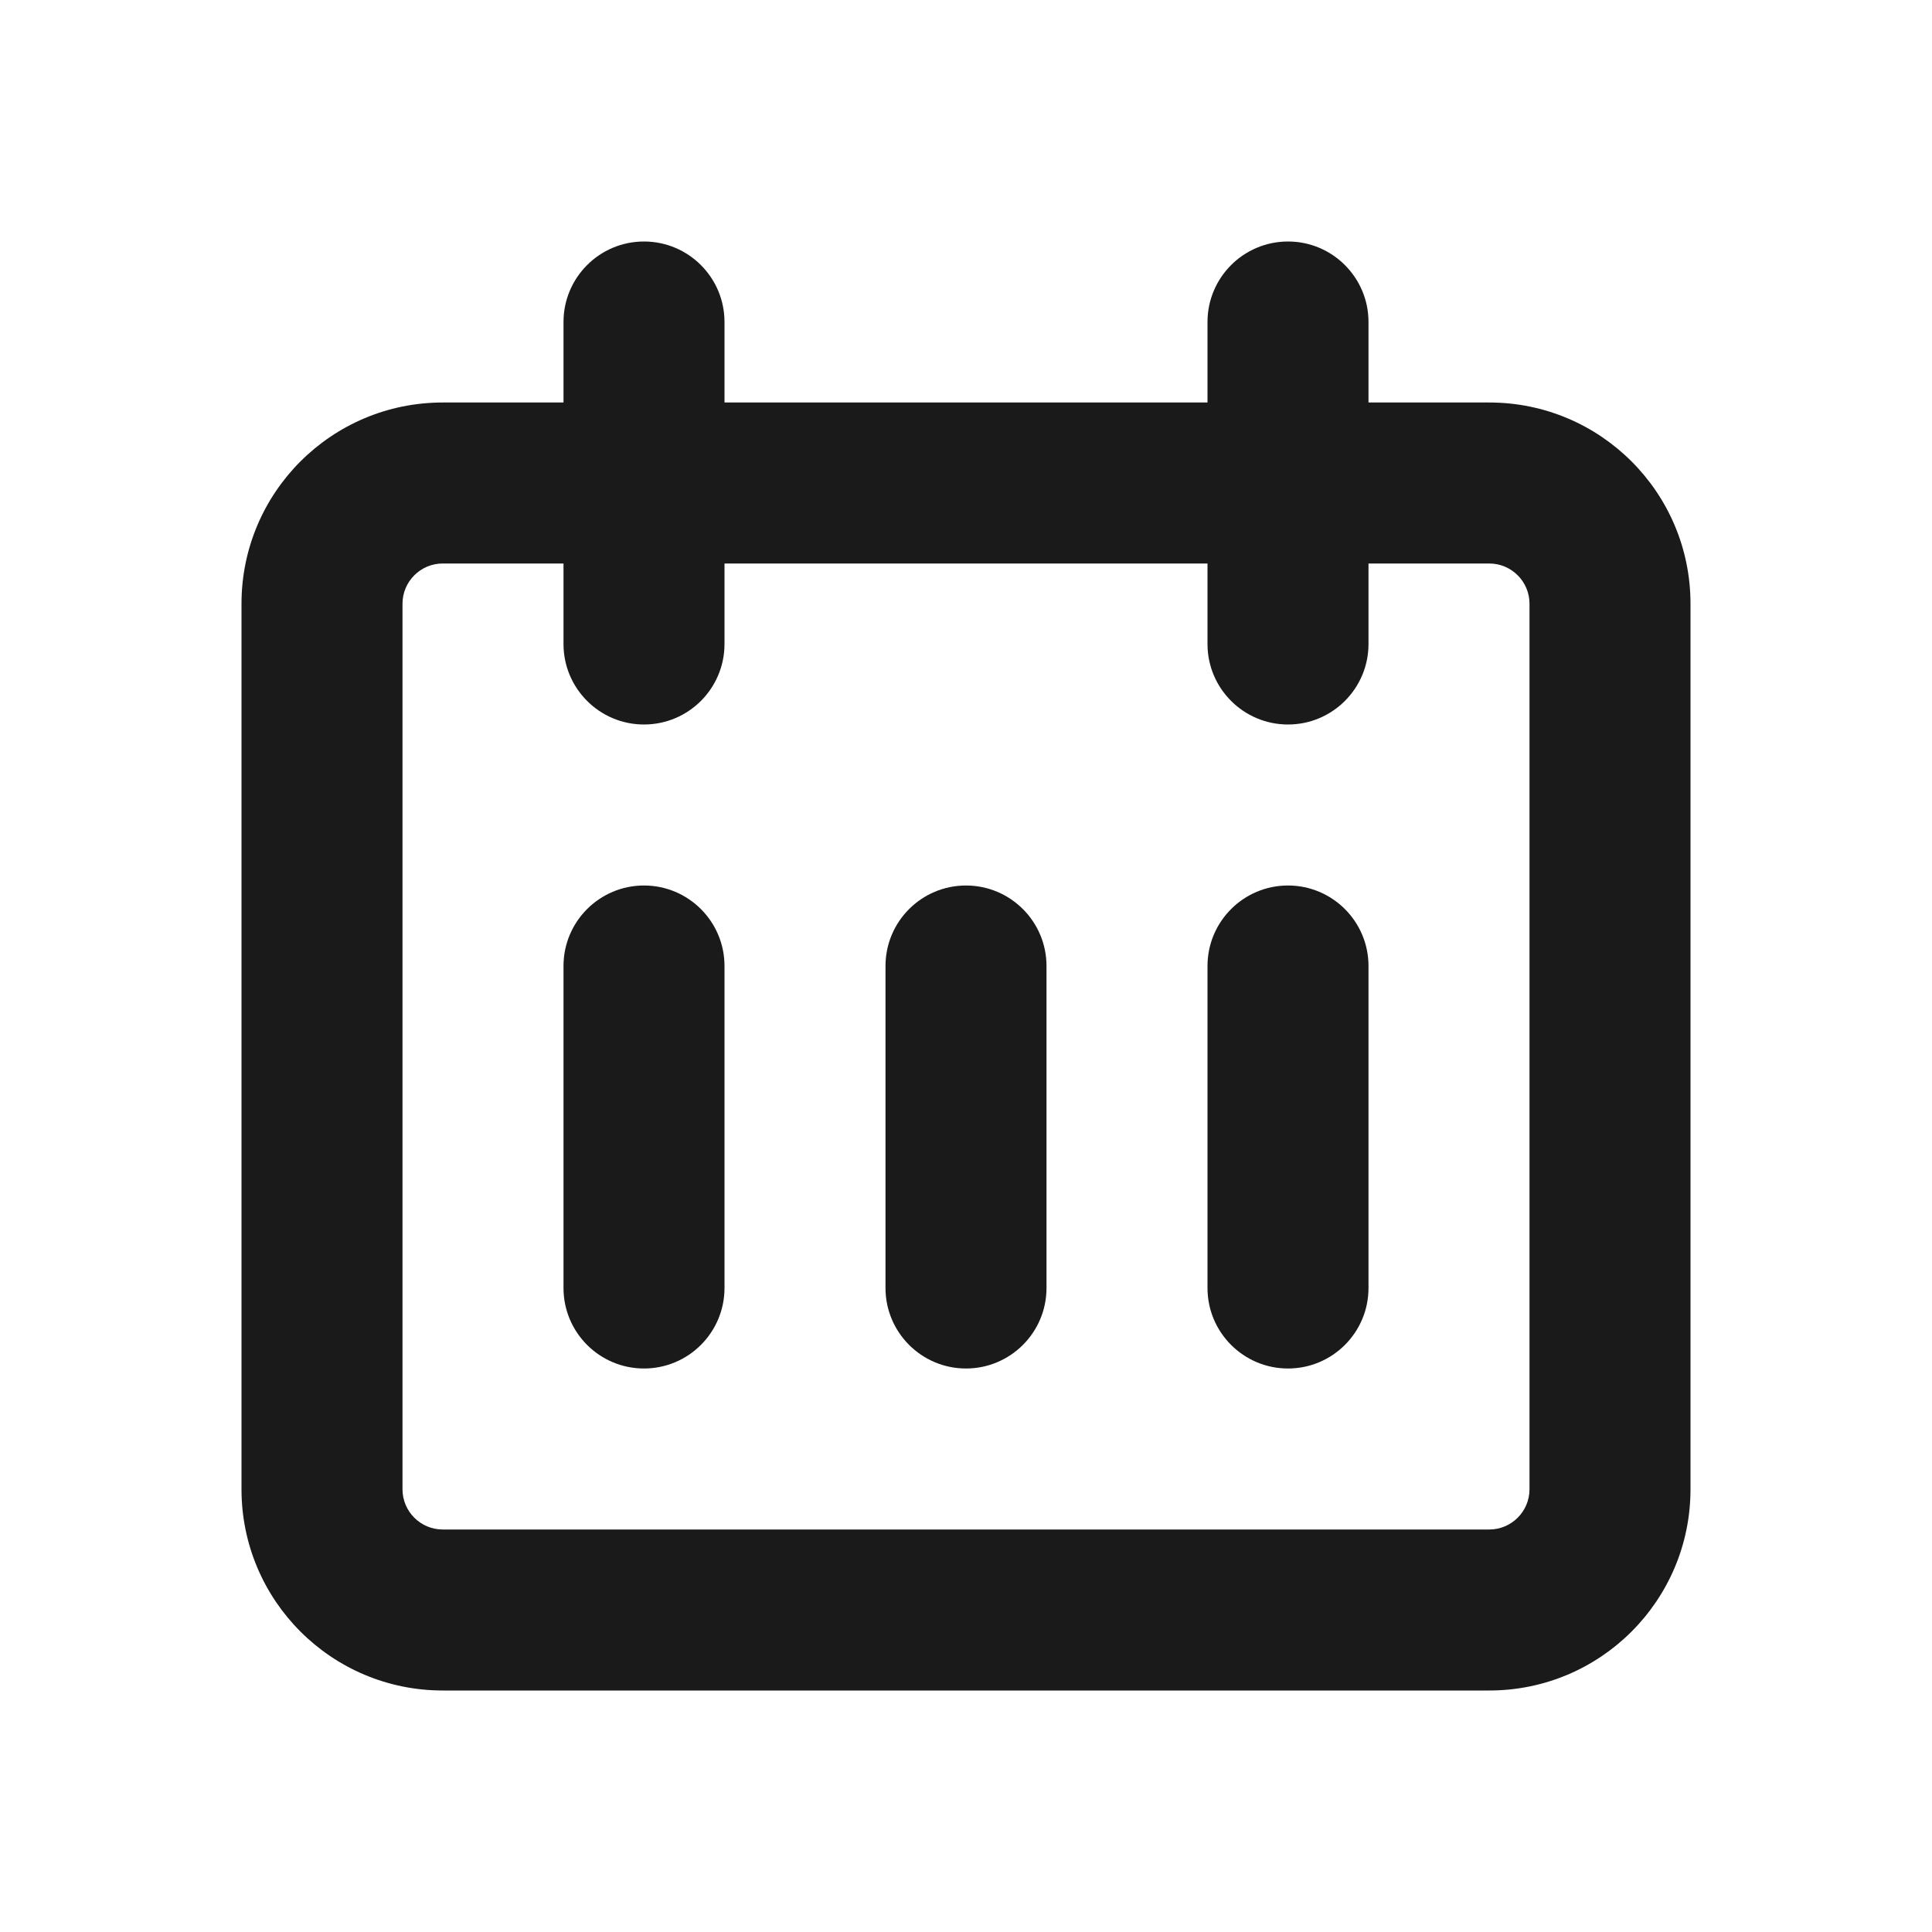 <svg width="24" height="24" viewBox="0 0 24 24" fill="none" xmlns="http://www.w3.org/2000/svg">
<path fill-rule="evenodd" clip-rule="evenodd" d="M9 4C9 3.448 8.552 3 8 3C7.448 3 7 3.448 7 4V5H5.5C4.119 5 3 6.119 3 7.5V18.5C3 19.881 4.119 21 5.5 21H18.5C19.881 21 21 19.881 21 18.5V7.5C21 6.119 19.881 5 18.5 5H17V4C17 3.448 16.552 3 16 3C15.448 3 15 3.448 15 4V5H9V4ZM16 9C15.448 9 15 8.552 15 8V7H9V8C9 8.552 8.552 9 8 9C7.448 9 7 8.552 7 8V7H5.5C5.224 7 5 7.224 5 7.5V18.5C5 18.776 5.224 19 5.5 19H18.5C18.776 19 19 18.776 19 18.5V7.5C19 7.224 18.776 7 18.5 7H17V8C17 8.552 16.552 9 16 9ZM7 16C7 16.552 7.448 17 8 17C8.552 17 9 16.552 9 16V12C9 11.448 8.552 11 8 11C7.448 11 7 11.448 7 12V16ZM16 17C15.448 17 15 16.552 15 16V12C15 11.448 15.448 11 16 11C16.552 11 17 11.448 17 12V16C17 16.552 16.552 17 16 17ZM11 16C11 16.552 11.448 17 12 17C12.552 17 13 16.552 13 16V12C13 11.448 12.552 11 12 11C11.448 11 11 11.448 11 12V16Z" fill="#1A1A1A"/>
</svg>
